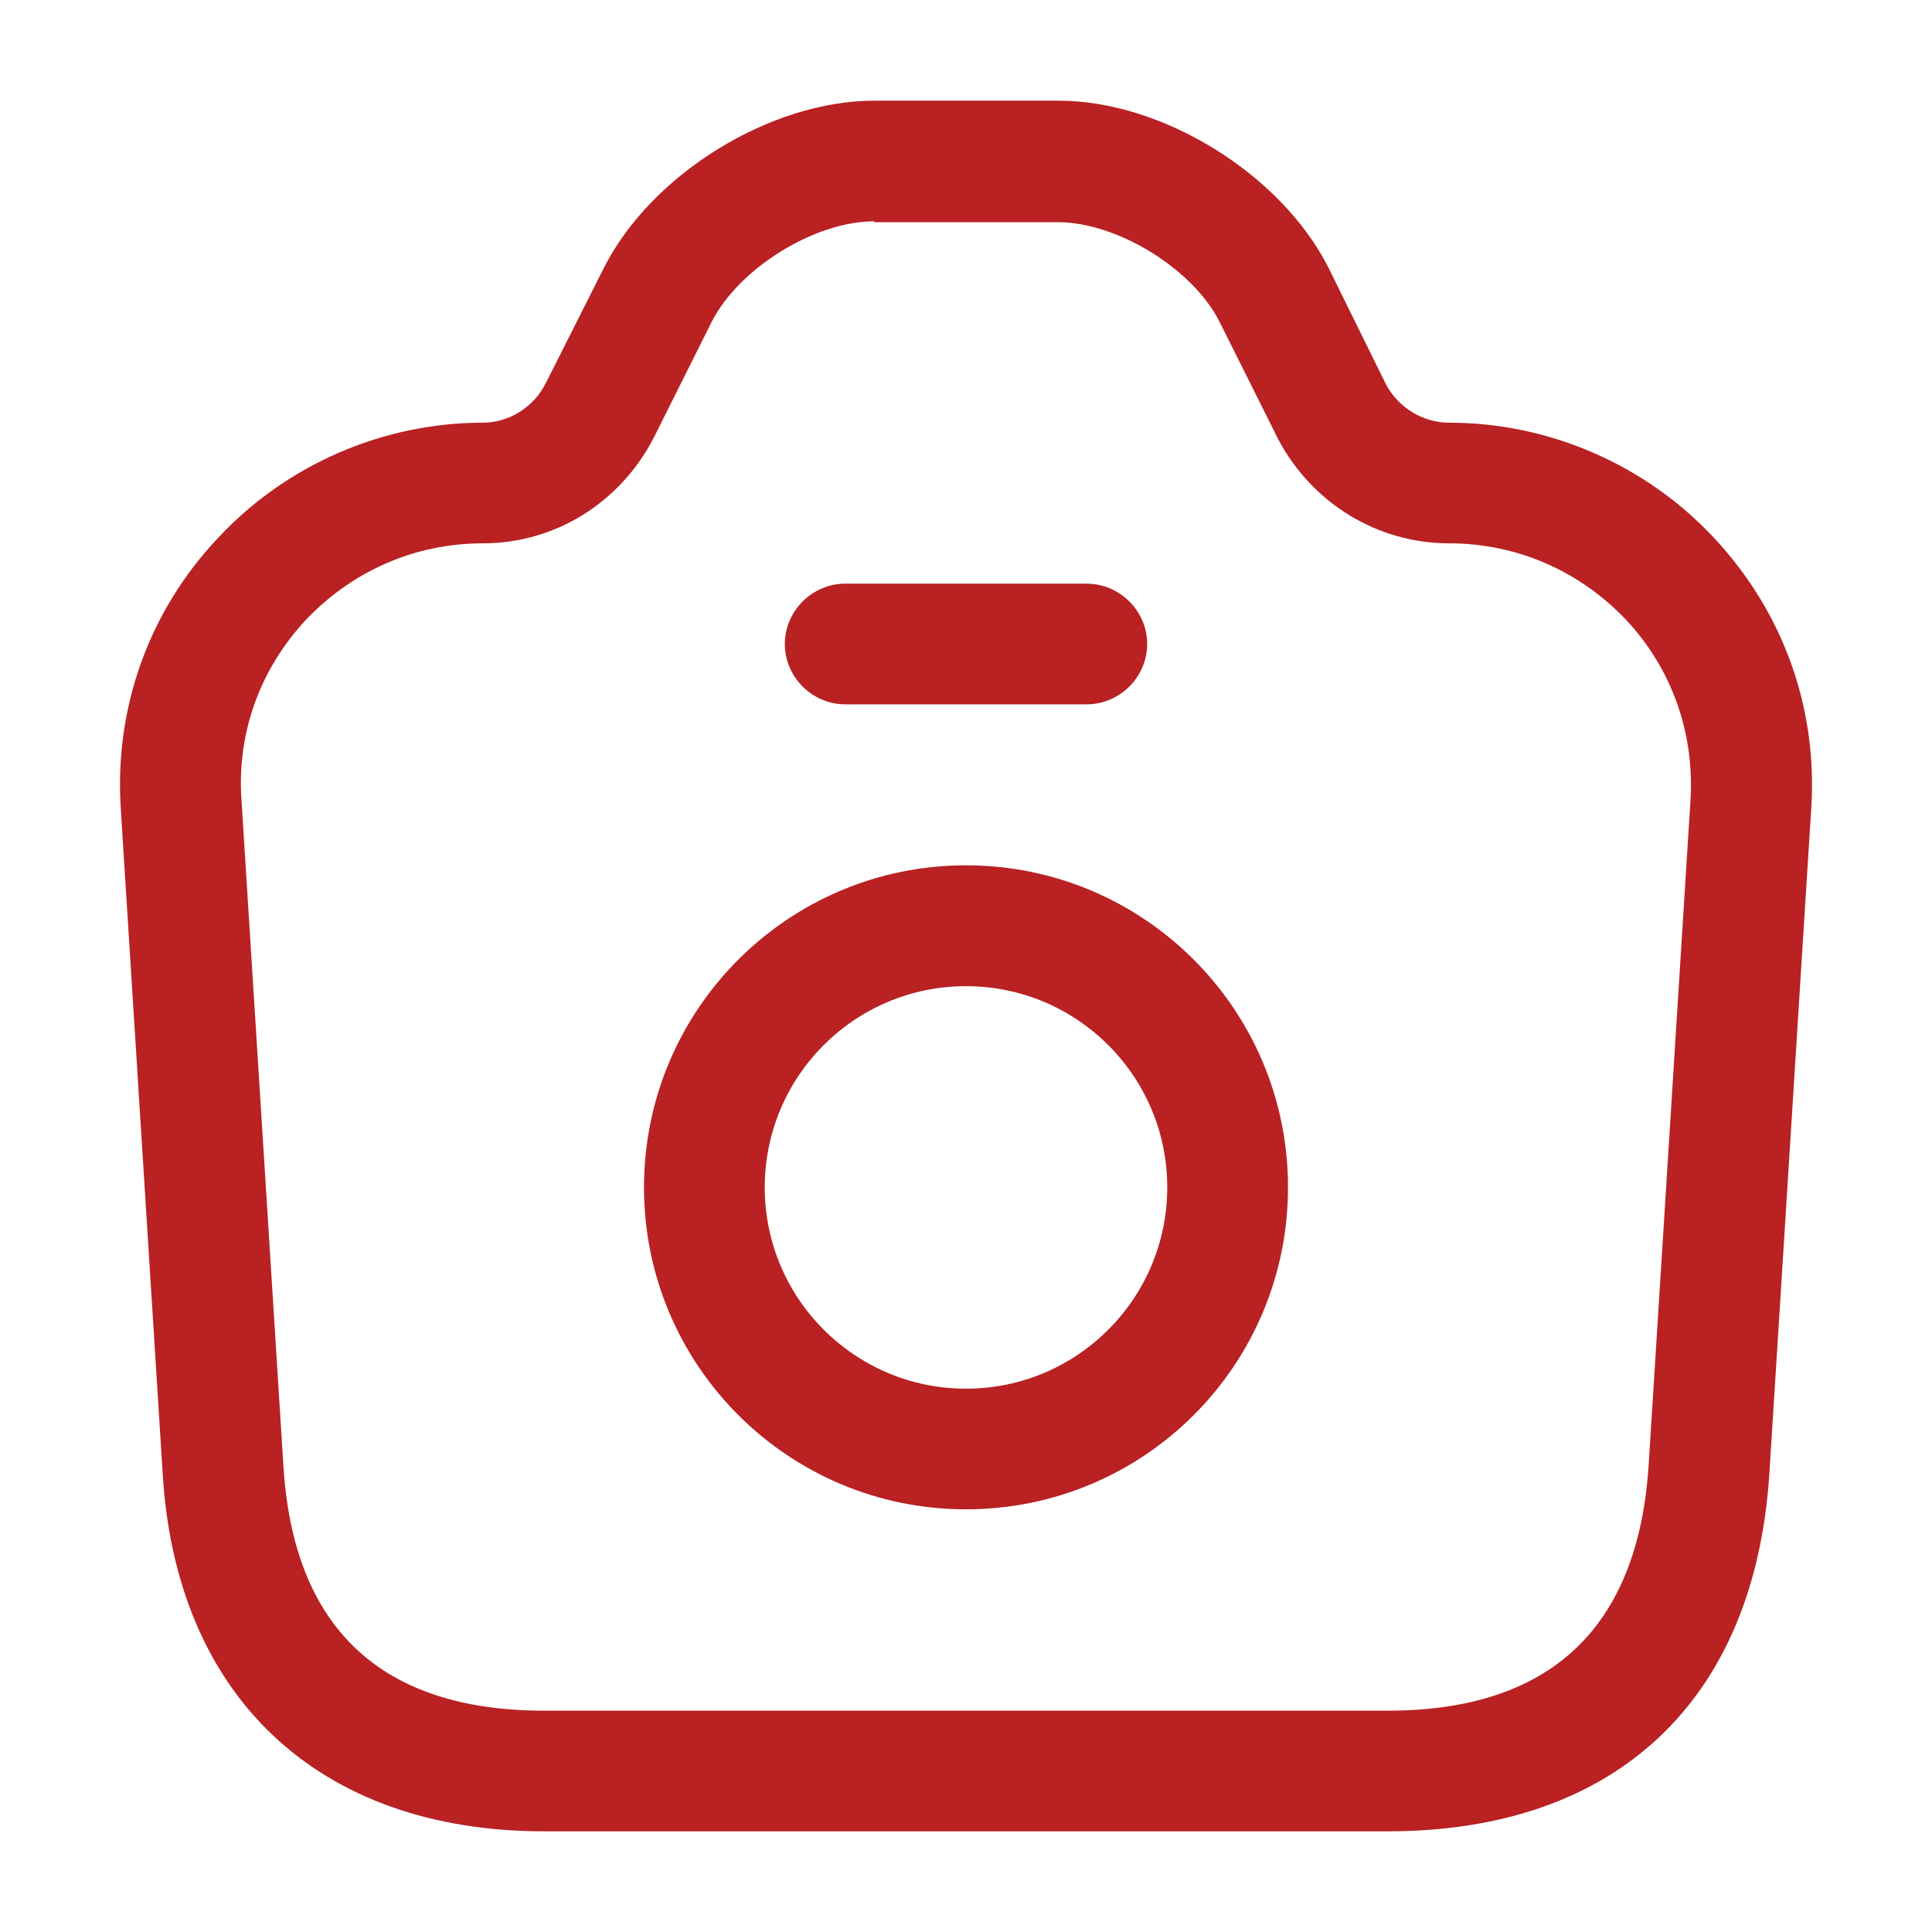 <svg width="18" height="18" viewBox="0 0 18 18" fill="none" xmlns="http://www.w3.org/2000/svg">
<path d="M12.93 17.062H5.07C2.97 17.062 1.635 15.81 1.515 13.717L1.125 7.53C1.065 6.593 1.388 5.692 2.033 5.01C2.67 4.327 3.57 3.938 4.5 3.938C4.74 3.938 4.973 3.795 5.085 3.57L5.625 2.498C6.068 1.62 7.178 0.938 8.145 0.938H9.863C10.83 0.938 11.933 1.62 12.375 2.49L12.915 3.585C13.028 3.795 13.253 3.938 13.5 3.938C14.43 3.938 15.33 4.327 15.968 5.01C16.613 5.7 16.935 6.593 16.875 7.53L16.485 13.725C16.35 15.848 15.053 17.062 12.93 17.062ZM8.145 2.062C7.59 2.062 6.885 2.498 6.63 3L6.09 4.08C5.775 4.688 5.168 5.062 4.5 5.062C3.87 5.062 3.285 5.317 2.85 5.775C2.423 6.232 2.205 6.832 2.25 7.455L2.64 13.65C2.73 15.165 3.548 15.938 5.07 15.938H12.93C14.445 15.938 15.263 15.165 15.36 13.65L15.75 7.455C15.788 6.832 15.578 6.232 15.15 5.775C14.715 5.317 14.13 5.062 13.5 5.062C12.833 5.062 12.225 4.688 11.91 4.095L11.363 3C11.115 2.505 10.41 2.07 9.855 2.07H8.145V2.062Z" fill="#B92123"/>
<path d="M10.125 6.562H7.875C7.567 6.562 7.312 6.308 7.312 6C7.312 5.692 7.567 5.438 7.875 5.438H10.125C10.432 5.438 10.688 5.692 10.688 6C10.688 6.308 10.432 6.562 10.125 6.562Z" fill="#B92123"/>
<path d="M9 14.062C7.343 14.062 6 12.72 6 11.062C6 9.405 7.343 8.062 9 8.062C10.658 8.062 12 9.405 12 11.062C12 12.72 10.658 14.062 9 14.062ZM9 9.188C7.965 9.188 7.125 10.027 7.125 11.062C7.125 12.098 7.965 12.938 9 12.938C10.035 12.938 10.875 12.098 10.875 11.062C10.875 10.027 10.035 9.188 9 9.188Z" fill="#B92123"/>
</svg>
